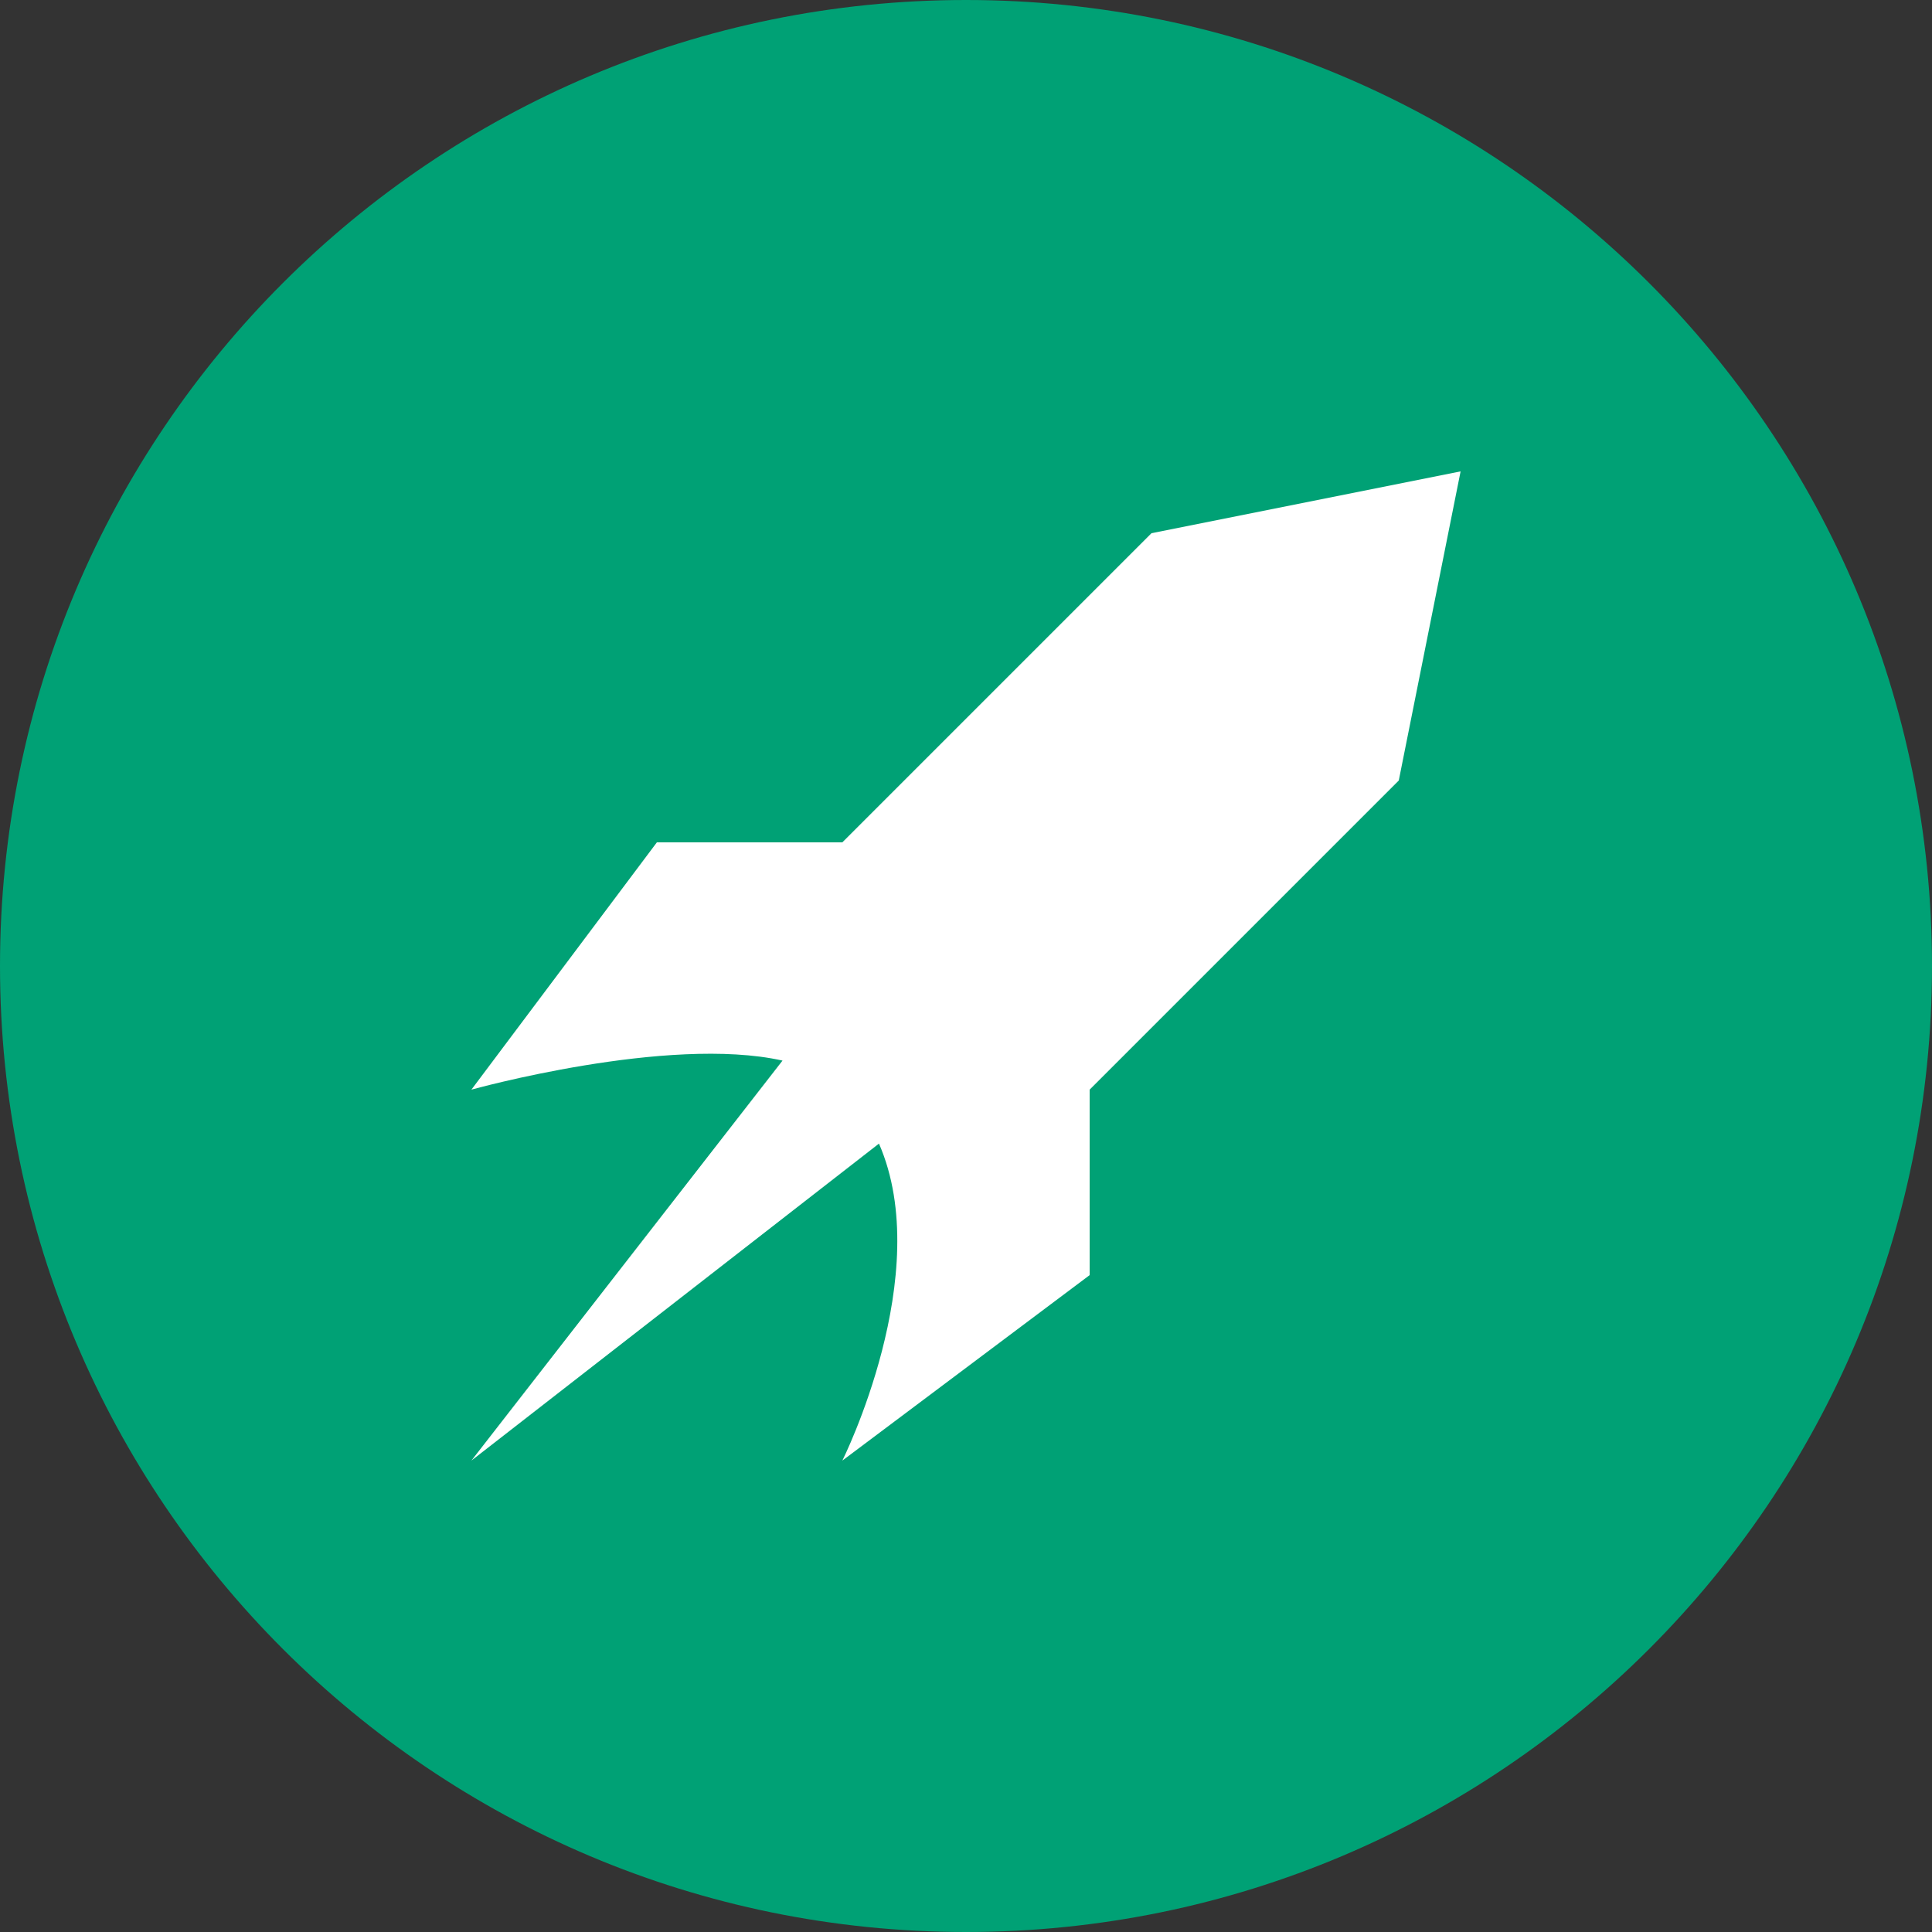 <?xml version="1.0" encoding="UTF-8" standalone="no"?>
<svg width="1000px" height="1000px" viewBox="0 0 1000 1000" version="1.1" xmlns="http://www.w3.org/2000/svg" xmlns:xlink="http://www.w3.org/1999/xlink" xmlns:sketch="http://www.bohemiancoding.com/sketch/ns">
    <rect x="0" y="0" width="1000" height="1000" fill="#333333" stroke="none"/>
    <title>Untitled</title>
    <description>Created with Sketch (http://www.bohemiancoding.com/sketch)</description>
    <defs></defs>
    <g id="Page-1" stroke="none" stroke-width="1" fill="none" fill-rule="evenodd" sketch:type="MSPage">
        <path d="M500,1000 C776.142,1000 1000,776.142 1000,500 C1000,223.858 776.142,0 500,0 C223.858,0 0,223.858 0,500 C0,776.142 223.858,1000 500,1000 Z" id="Oval-1" fill="#00A175" sketch:type="MSShapeGroup"></path>
        <g id="rocket" sketch:type="MSLayerGroup" transform="translate(244, 244)" fill="#FFFFFF">
            <path d="M352,32 L192,192 L96,192 L0,320 C0,320 101.708,291.674 161.033,304.958 L0,512 L210.951,347.928 C240.37,415.255 192,512 192,512 L320,416 L320,320 L480,160 L512,0 L352,32 L352,32 Z" id="Shape" sketch:type="MSShapeGroup"></path>
        </g>
    </g>
</svg>